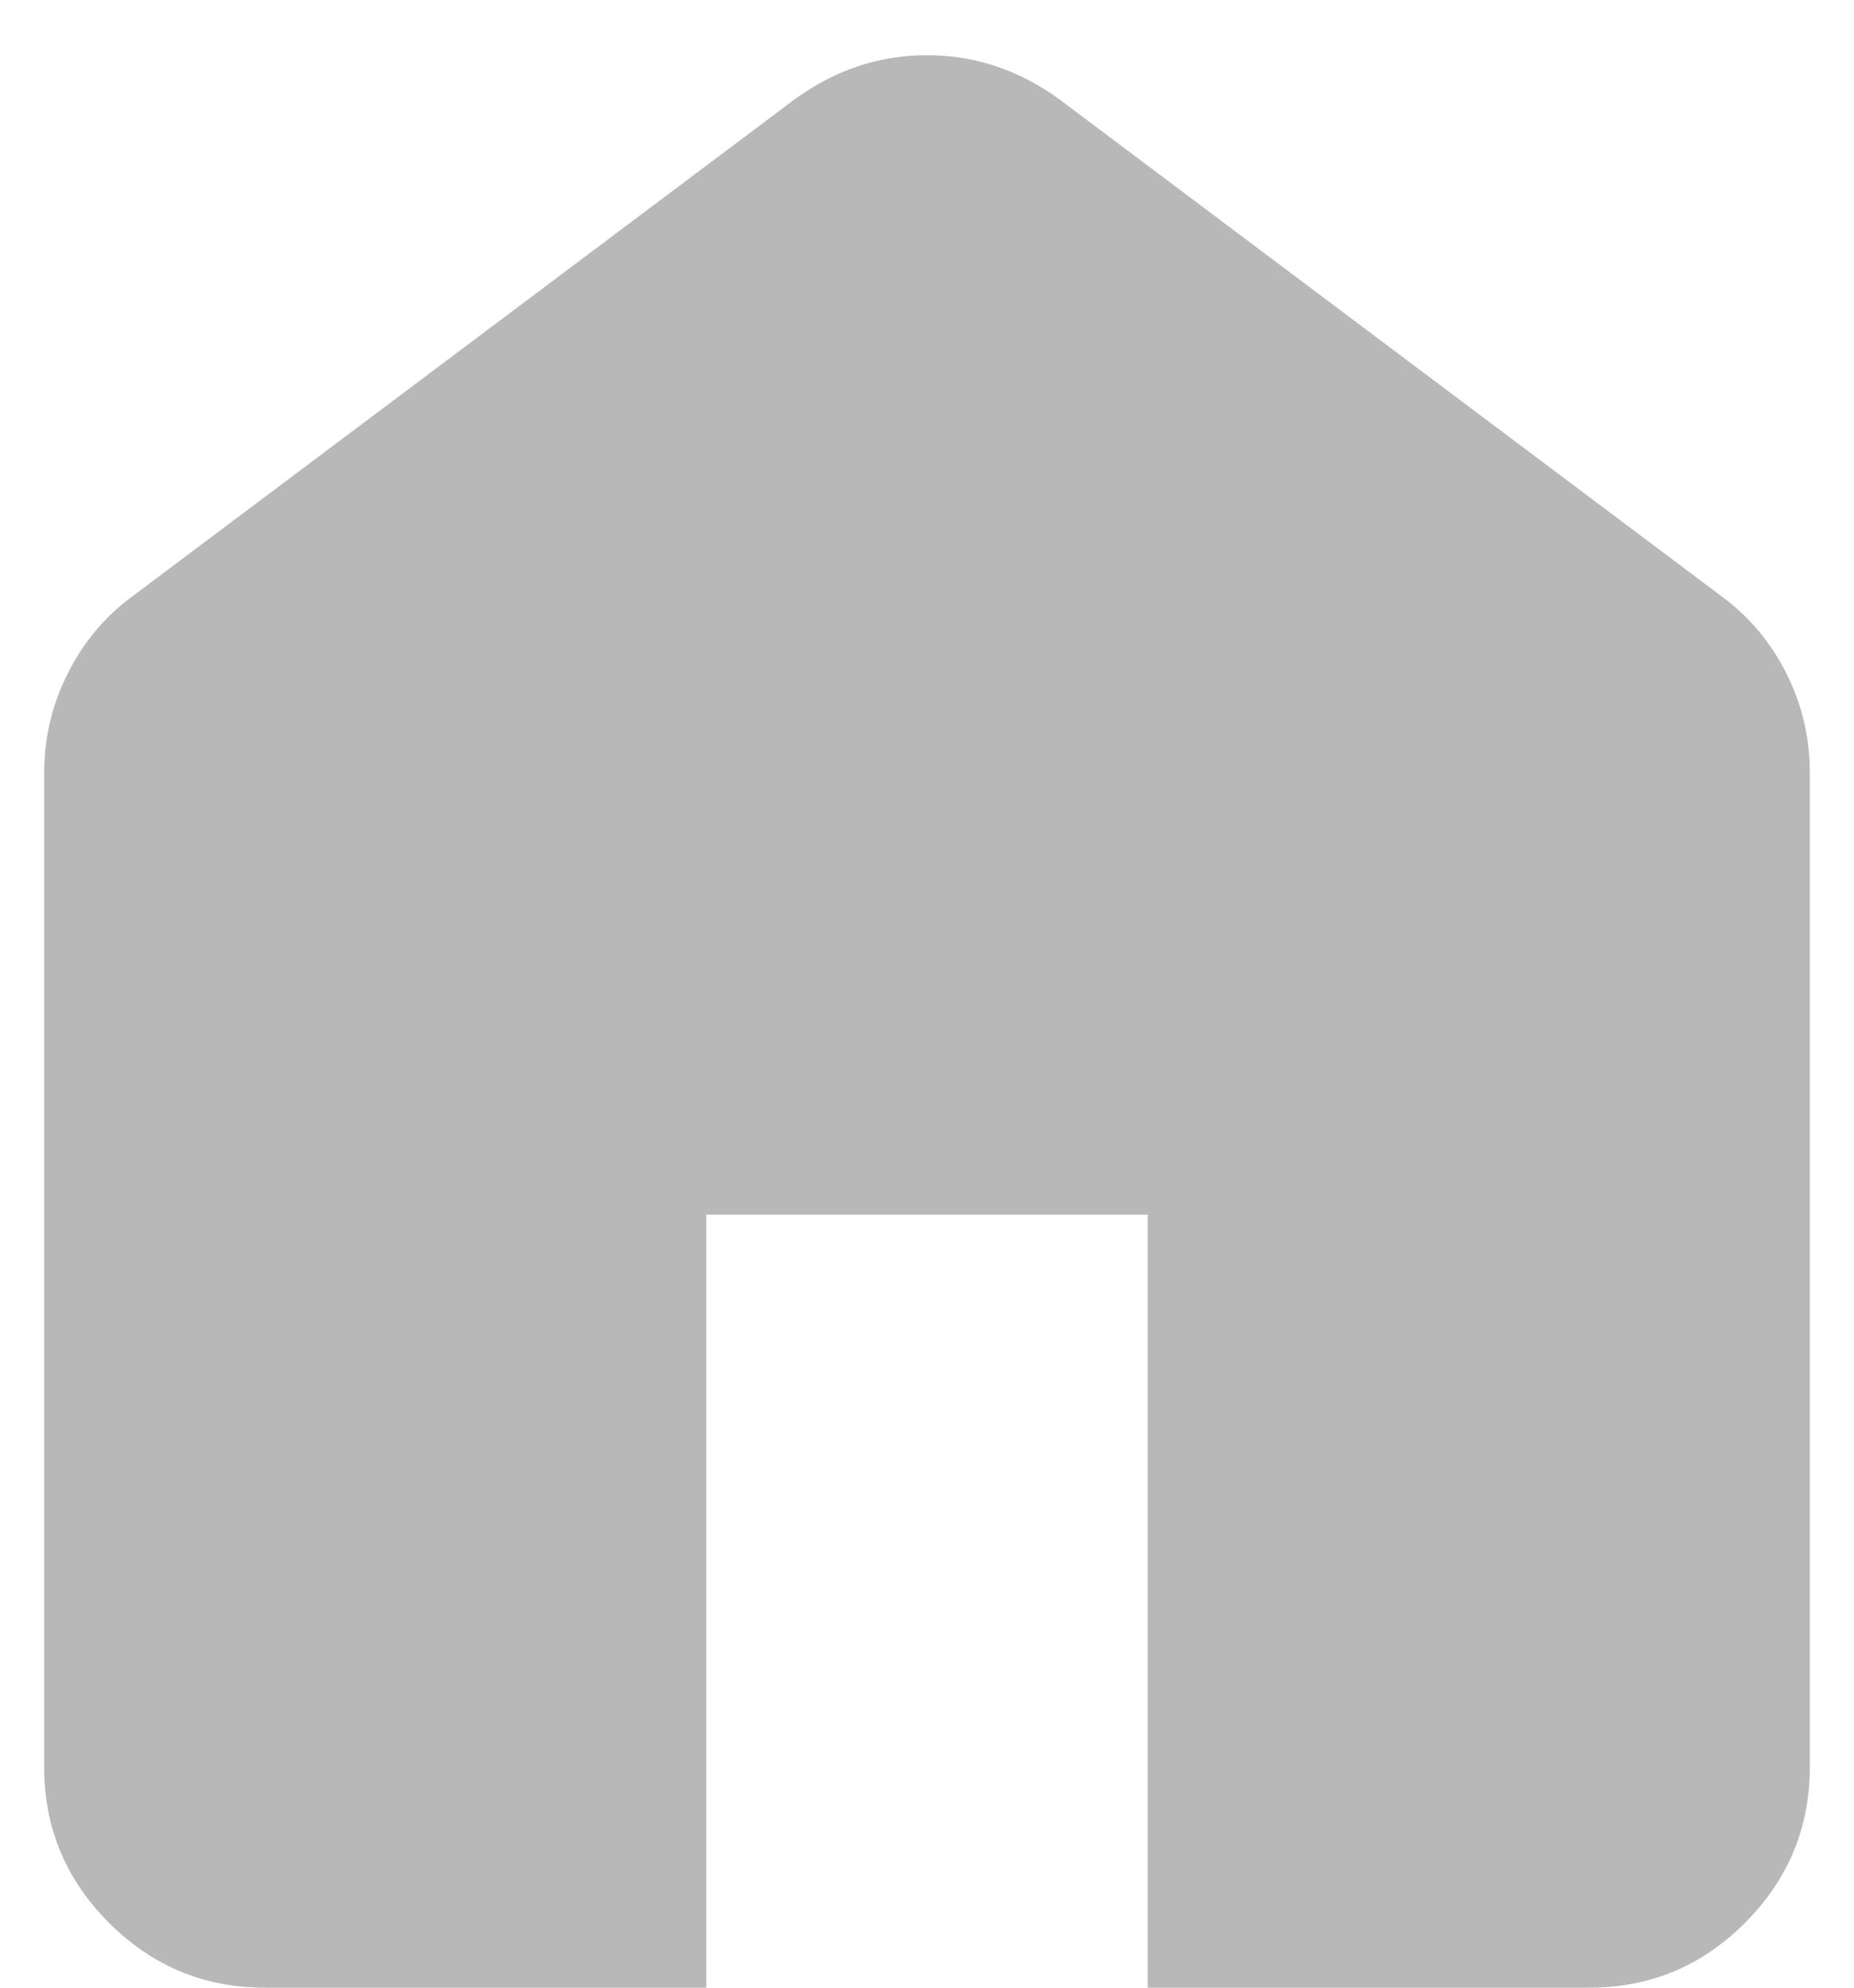 <svg width="28" height="30" viewBox="0 0 28 30" fill="none" xmlns="http://www.w3.org/2000/svg">
<path d="M4 30C3.083 30 2.298 29.673 1.645 29.02C0.992 28.367 0.666 27.582 0.667 26.667V11.667C0.667 11.139 0.785 10.639 1.022 10.167C1.258 9.694 1.584 9.306 2 9L12 1.5C12.306 1.278 12.625 1.111 12.958 1C13.292 0.889 13.639 0.833 14 0.833C14.361 0.833 14.708 0.889 15.042 1C15.375 1.111 15.694 1.278 16 1.5L26 9C26.417 9.306 26.743 9.694 26.98 10.167C27.217 10.639 27.334 11.139 27.333 11.667V26.667C27.333 27.583 27.007 28.368 26.353 29.022C25.7 29.675 24.916 30.001 24 30H17.333V18.333H10.667V30H4Z" fill="#B8B8B8"/>
</svg>
